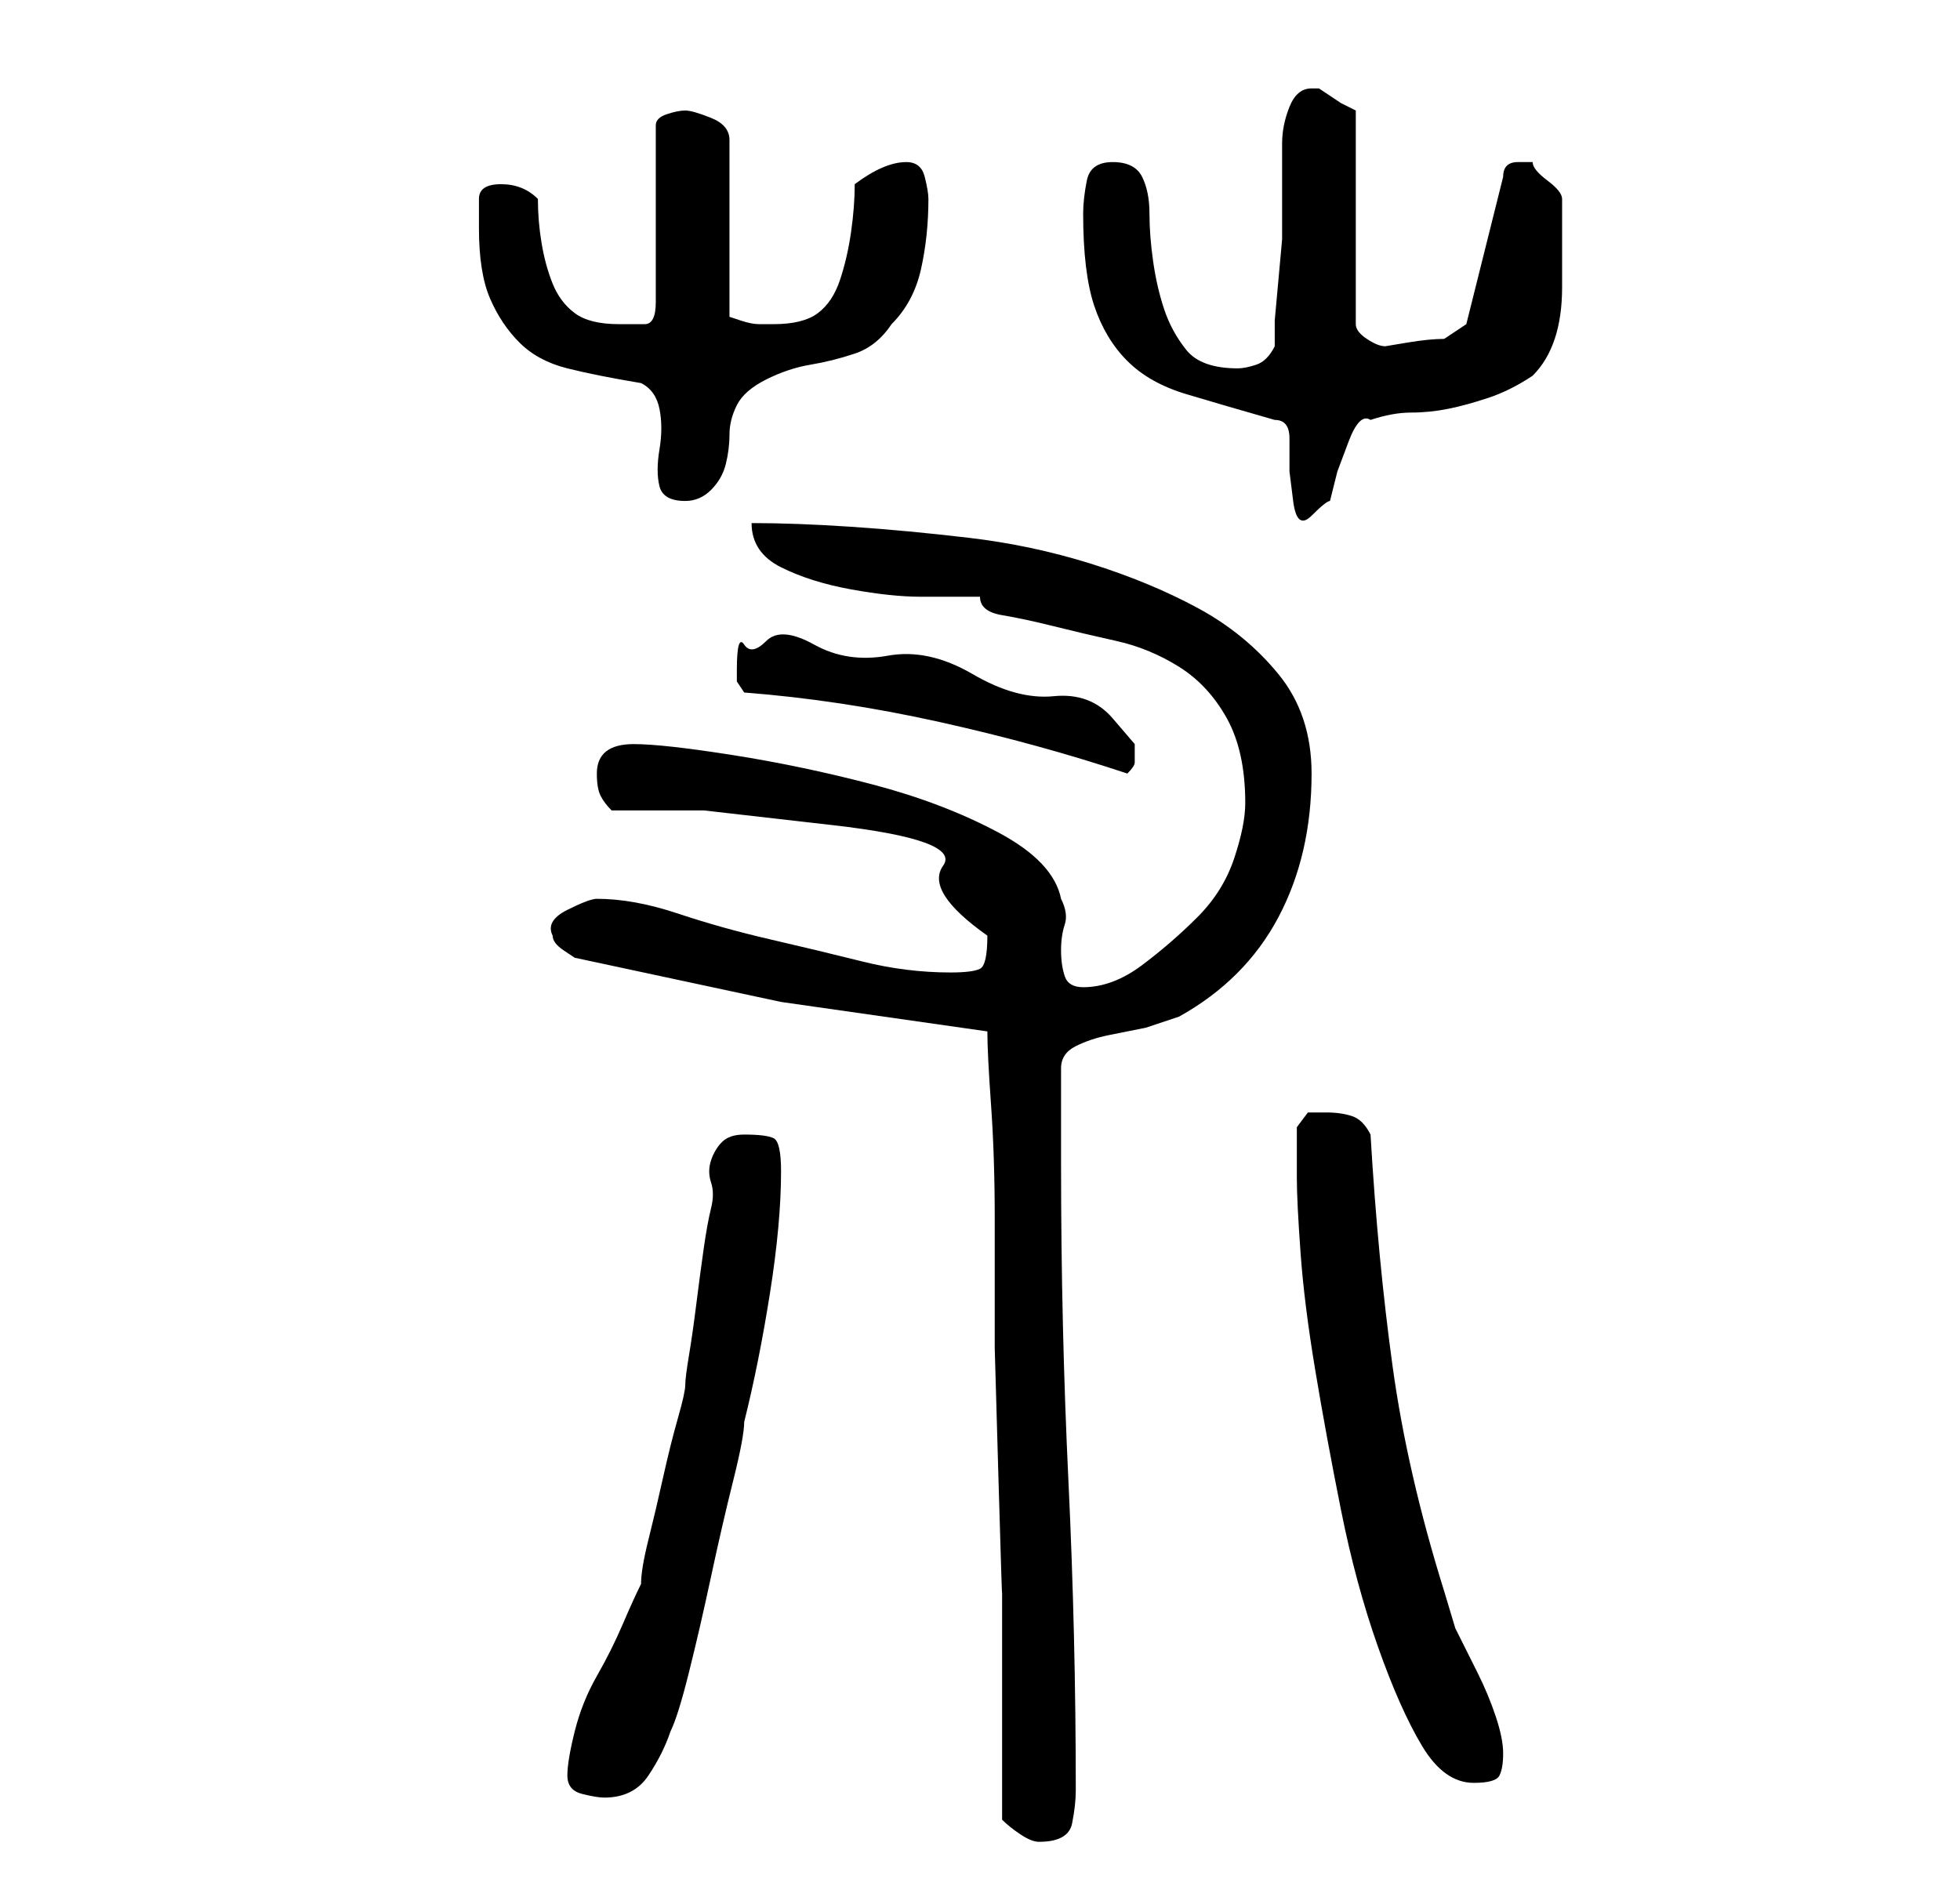 <?xml version="1.0" standalone="no"?>
<!DOCTYPE svg PUBLIC "-//W3C//DTD SVG 1.1//EN" "http://www.w3.org/Graphics/SVG/1.1/DTD/svg11.dtd" >
<svg xmlns="http://www.w3.org/2000/svg" xmlns:xlink="http://www.w3.org/1999/xlink" version="1.1" viewBox="-10 0 266 256">
   <path fill="currentColor"
d="M126 247q1 1 2.5 2t2.5 1q4 0 4.5 -2.5t0.5 -4.5q0 -21 -1 -42t-1 -43v-13q0 -2 2 -3t4.5 -1.5l5 -1t4.5 -1.5q9 -5 13.5 -13.5t4.5 -19.5q0 -8 -4.5 -13.5t-11 -9t-14.5 -6t-16.5 -3.5t-16 -1.5t-13.5 -0.5q0 4 4 6t9.5 3t9.5 1h8q0 2 3 2.5t7 1.5t8.5 2t8.5 3.5t6.5 7
t2.5 11.5q0 3 -1.5 7.5t-5 8t-7.5 6.5t-8 3q-2 0 -2.5 -1.5t-0.5 -3.5t0.5 -3.5t-0.5 -3.5q-1 -5 -8.5 -9t-17 -6.5t-19 -4t-13.5 -1.5q-5 0 -5 4q0 2 0.5 3t1.5 2h12.5t17.5 2t15 5.5t6 9.5q0 4 -1 4.5t-4 0.5q-6 0 -12 -1.5t-12.5 -3t-12.5 -3.5t-11 -2q-1 0 -4 1.5
t-2 3.5q0 1 1.5 2l1.5 1l28 6t28 4q0 3 0.5 10t0.5 15.5v17.5t0.5 17.5t0.5 15.5v10v21zM67 241q0 2 2 2.5t3 0.5q4 0 6 -3t3 -6q1 -2 2.5 -8t3 -13t3 -13t1.5 -8q2 -8 3.5 -17.5t1.5 -16.5q0 -4 -1 -4.5t-4 -0.5q-2 0 -3 1t-1.5 2.5t0 3t0 3.5t-1 5.5t-1 7.5t-1 7t-0.5 4
t-1 4.5t-2 8t-2 8.5t-1 6q-1 2 -2.5 5.5t-3.5 7t-3 7.5t-1 6zM166 160q0 3 0.5 10t2 16t3.5 19t5 18.5t6 13.5t7 5q3 0 3.5 -1t0.5 -3t-1 -5t-2.5 -6l-3 -6t-1.5 -5q-5 -16 -7 -30.5t-3 -31.5q-1 -2 -2.5 -2.5t-3.5 -0.5h-2.5t-1.5 2v3v4zM91 94q13 1 26.5 4t25.5 7
q1 -1 1 -1.5v-2.5t-3 -3.5t-8 -3t-11 -3t-11.5 -2.5t-10 -1.5t-6.5 -0.5t-3 0.5t-1 3.5v1.5t1 1.5zM137 29q0 8 1.5 12.5t4.5 7.5t8 4.5t12 3.5q2 0 2 2.5v4.5t0.5 4t2.5 2t2.5 -2l1 -4t1.5 -4t3 -3q3 -1 5.5 -1t5 -0.5t5.5 -1.5t6 -3q2 -2 3 -5t1 -7v-7v-5v0q0 -1 -2 -2.5
t-2 -2.5h-0.5h-0.5h-1v0q-1 0 -1.5 0.5t-0.5 1.5l-5 20l-1.5 1l-1.5 1q-2 0 -5 0.5l-3 0.5q-1 0 -2.5 -1t-1.5 -2v-29l-2 -1t-3 -2h-1q-2 0 -3 2.5t-1 5v5v3.5v4.5t-0.5 5.5t-0.5 5.5v3.5q-1 2 -2.5 2.5t-2.5 0.5q-5 0 -7 -2.5t-3 -5.5t-1.5 -6.5t-0.5 -6.5t-1 -5t-4 -2
t-3.5 2.5t-0.5 4.5zM55 31q0 6 1.5 9.5t4 6t6.5 3.5t10 2q2 1 2.5 3.5t0 5.5t0 5t3.5 2q2 0 3.5 -1.5t2 -3.5t0.5 -4t1 -4t4 -3.5t6 -2t6 -1.5t5 -4q3 -3 4 -7.5t1 -9.5q0 -1 -0.5 -3t-2.5 -2q-3 0 -7 3q0 3 -0.5 6.5t-1.5 6.5t-3 4.5t-6 1.5h-1h-1q-1 0 -2.5 -0.5
l-1.5 -0.5v-24q0 -2 -2.5 -3t-3.5 -1t-2.5 0.5t-1.5 1.5v24q0 3 -1.5 3h-3.5q-4 0 -6 -1.5t-3 -4t-1.5 -5.5t-0.5 -6q-2 -2 -5 -2t-3 2v4z" />
</svg>
